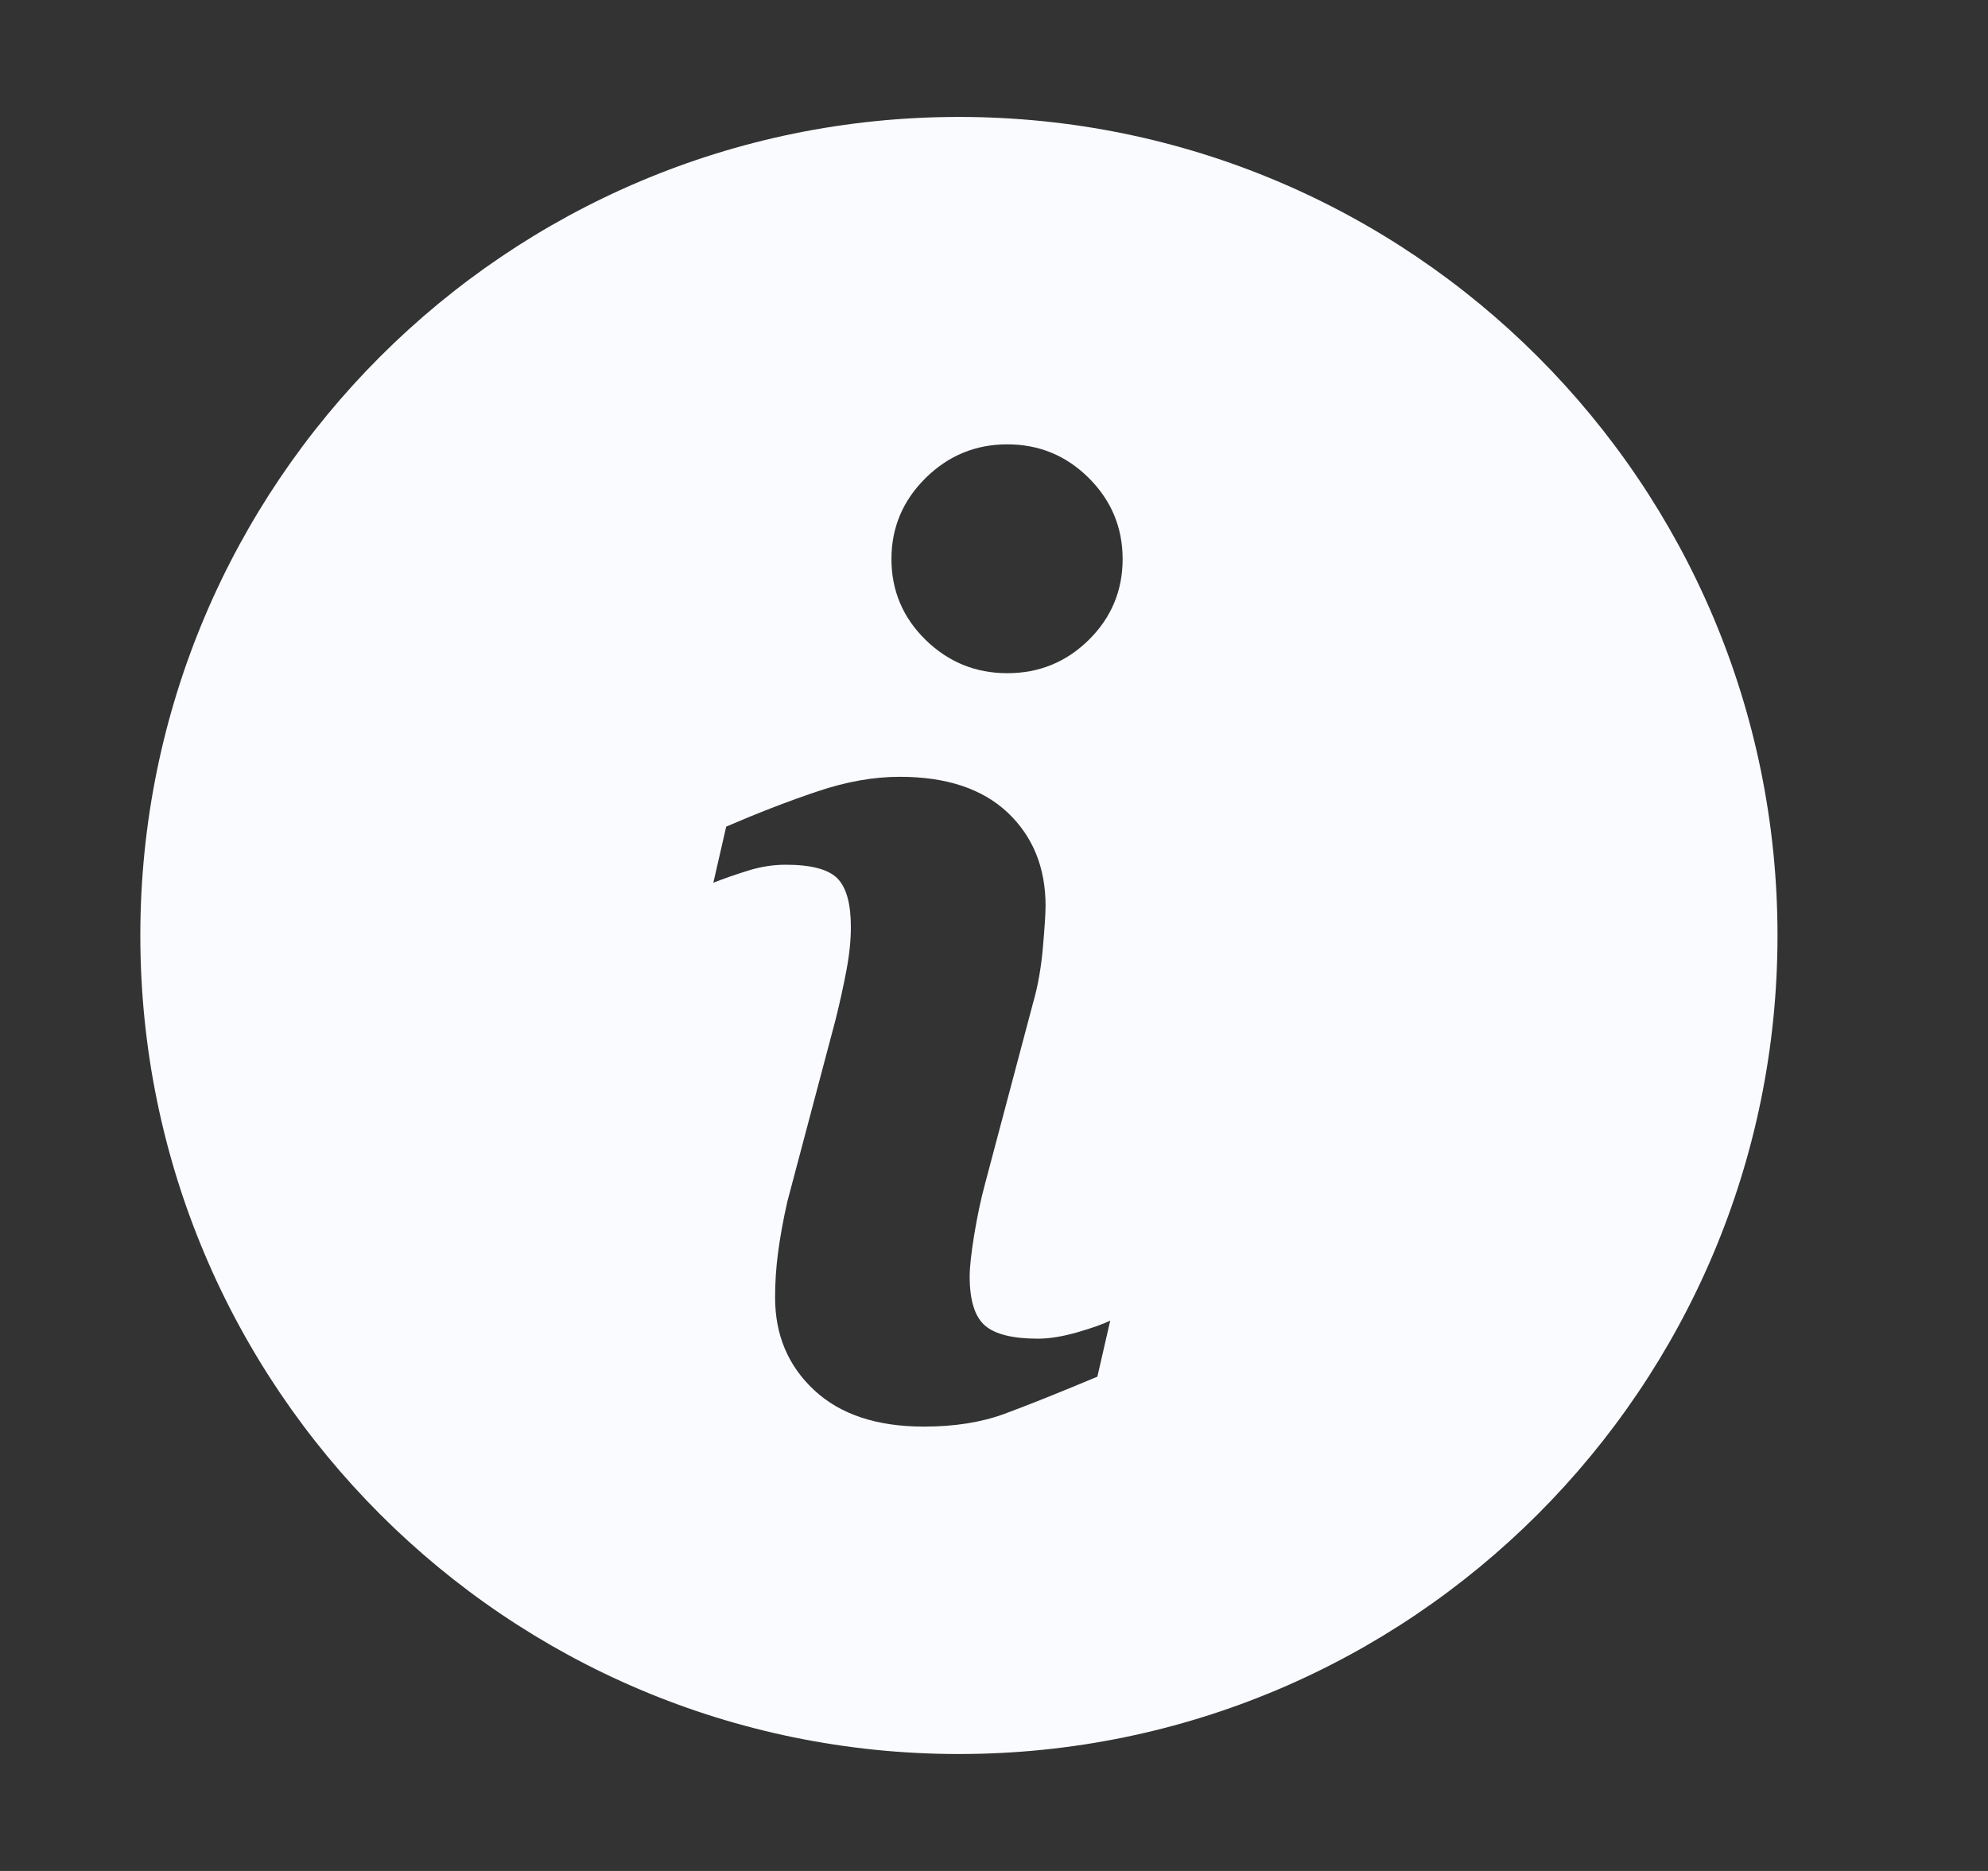 <svg width="17" height="16" viewBox="0 0 17 16" fill="none" xmlns="http://www.w3.org/2000/svg">
<rect x="0" y="0" width="17" height="16" fill="#333333" stroke="none"/>
<path fill-rule="evenodd" clip-rule="evenodd" d="M8.2 15C12.066 15 15.2 11.866 15.2 8C15.2 4.134 12.066 1 8.2 1C4.334 1 1.2 4.134 1.2 8C1.2 11.866 4.334 15 8.2 15ZM9.384 11.773L9.494 11.293L9.494 11.293C9.437 11.322 9.345 11.355 9.218 11.392C9.09 11.429 8.976 11.448 8.876 11.448C8.661 11.448 8.51 11.411 8.423 11.336C8.336 11.261 8.292 11.121 8.292 10.915C8.292 10.833 8.306 10.712 8.332 10.552C8.359 10.392 8.389 10.25 8.423 10.125L8.835 8.573C8.876 8.431 8.903 8.275 8.918 8.104C8.933 7.933 8.941 7.814 8.941 7.747C8.941 7.419 8.833 7.154 8.617 6.949C8.4 6.745 8.093 6.643 7.694 6.643C7.473 6.643 7.238 6.684 6.99 6.768C6.742 6.851 6.482 6.952 6.21 7.069L6.1 7.549C6.18 7.517 6.277 7.483 6.389 7.448C6.501 7.412 6.611 7.395 6.718 7.395C6.936 7.395 7.084 7.434 7.161 7.512C7.238 7.59 7.276 7.729 7.276 7.928C7.276 8.038 7.264 8.16 7.239 8.293C7.214 8.427 7.183 8.568 7.146 8.717L6.733 10.275C6.696 10.438 6.67 10.585 6.653 10.715C6.636 10.844 6.628 10.972 6.628 11.096C6.628 11.416 6.739 11.68 6.962 11.888C7.185 12.096 7.498 12.2 7.9 12.2C8.162 12.2 8.391 12.164 8.589 12.091C8.787 12.018 9.052 11.912 9.384 11.773ZM9.311 5.472C9.503 5.282 9.6 5.051 9.6 4.781C9.6 4.511 9.503 4.28 9.311 4.088C9.118 3.896 8.886 3.8 8.614 3.8C8.342 3.8 8.11 3.896 7.915 4.088C7.721 4.28 7.623 4.511 7.623 4.781C7.623 5.051 7.721 5.282 7.915 5.472C8.11 5.662 8.342 5.757 8.614 5.757C8.886 5.757 9.118 5.662 9.311 5.472Z" fill="#FAFBFE"/>
</svg>
